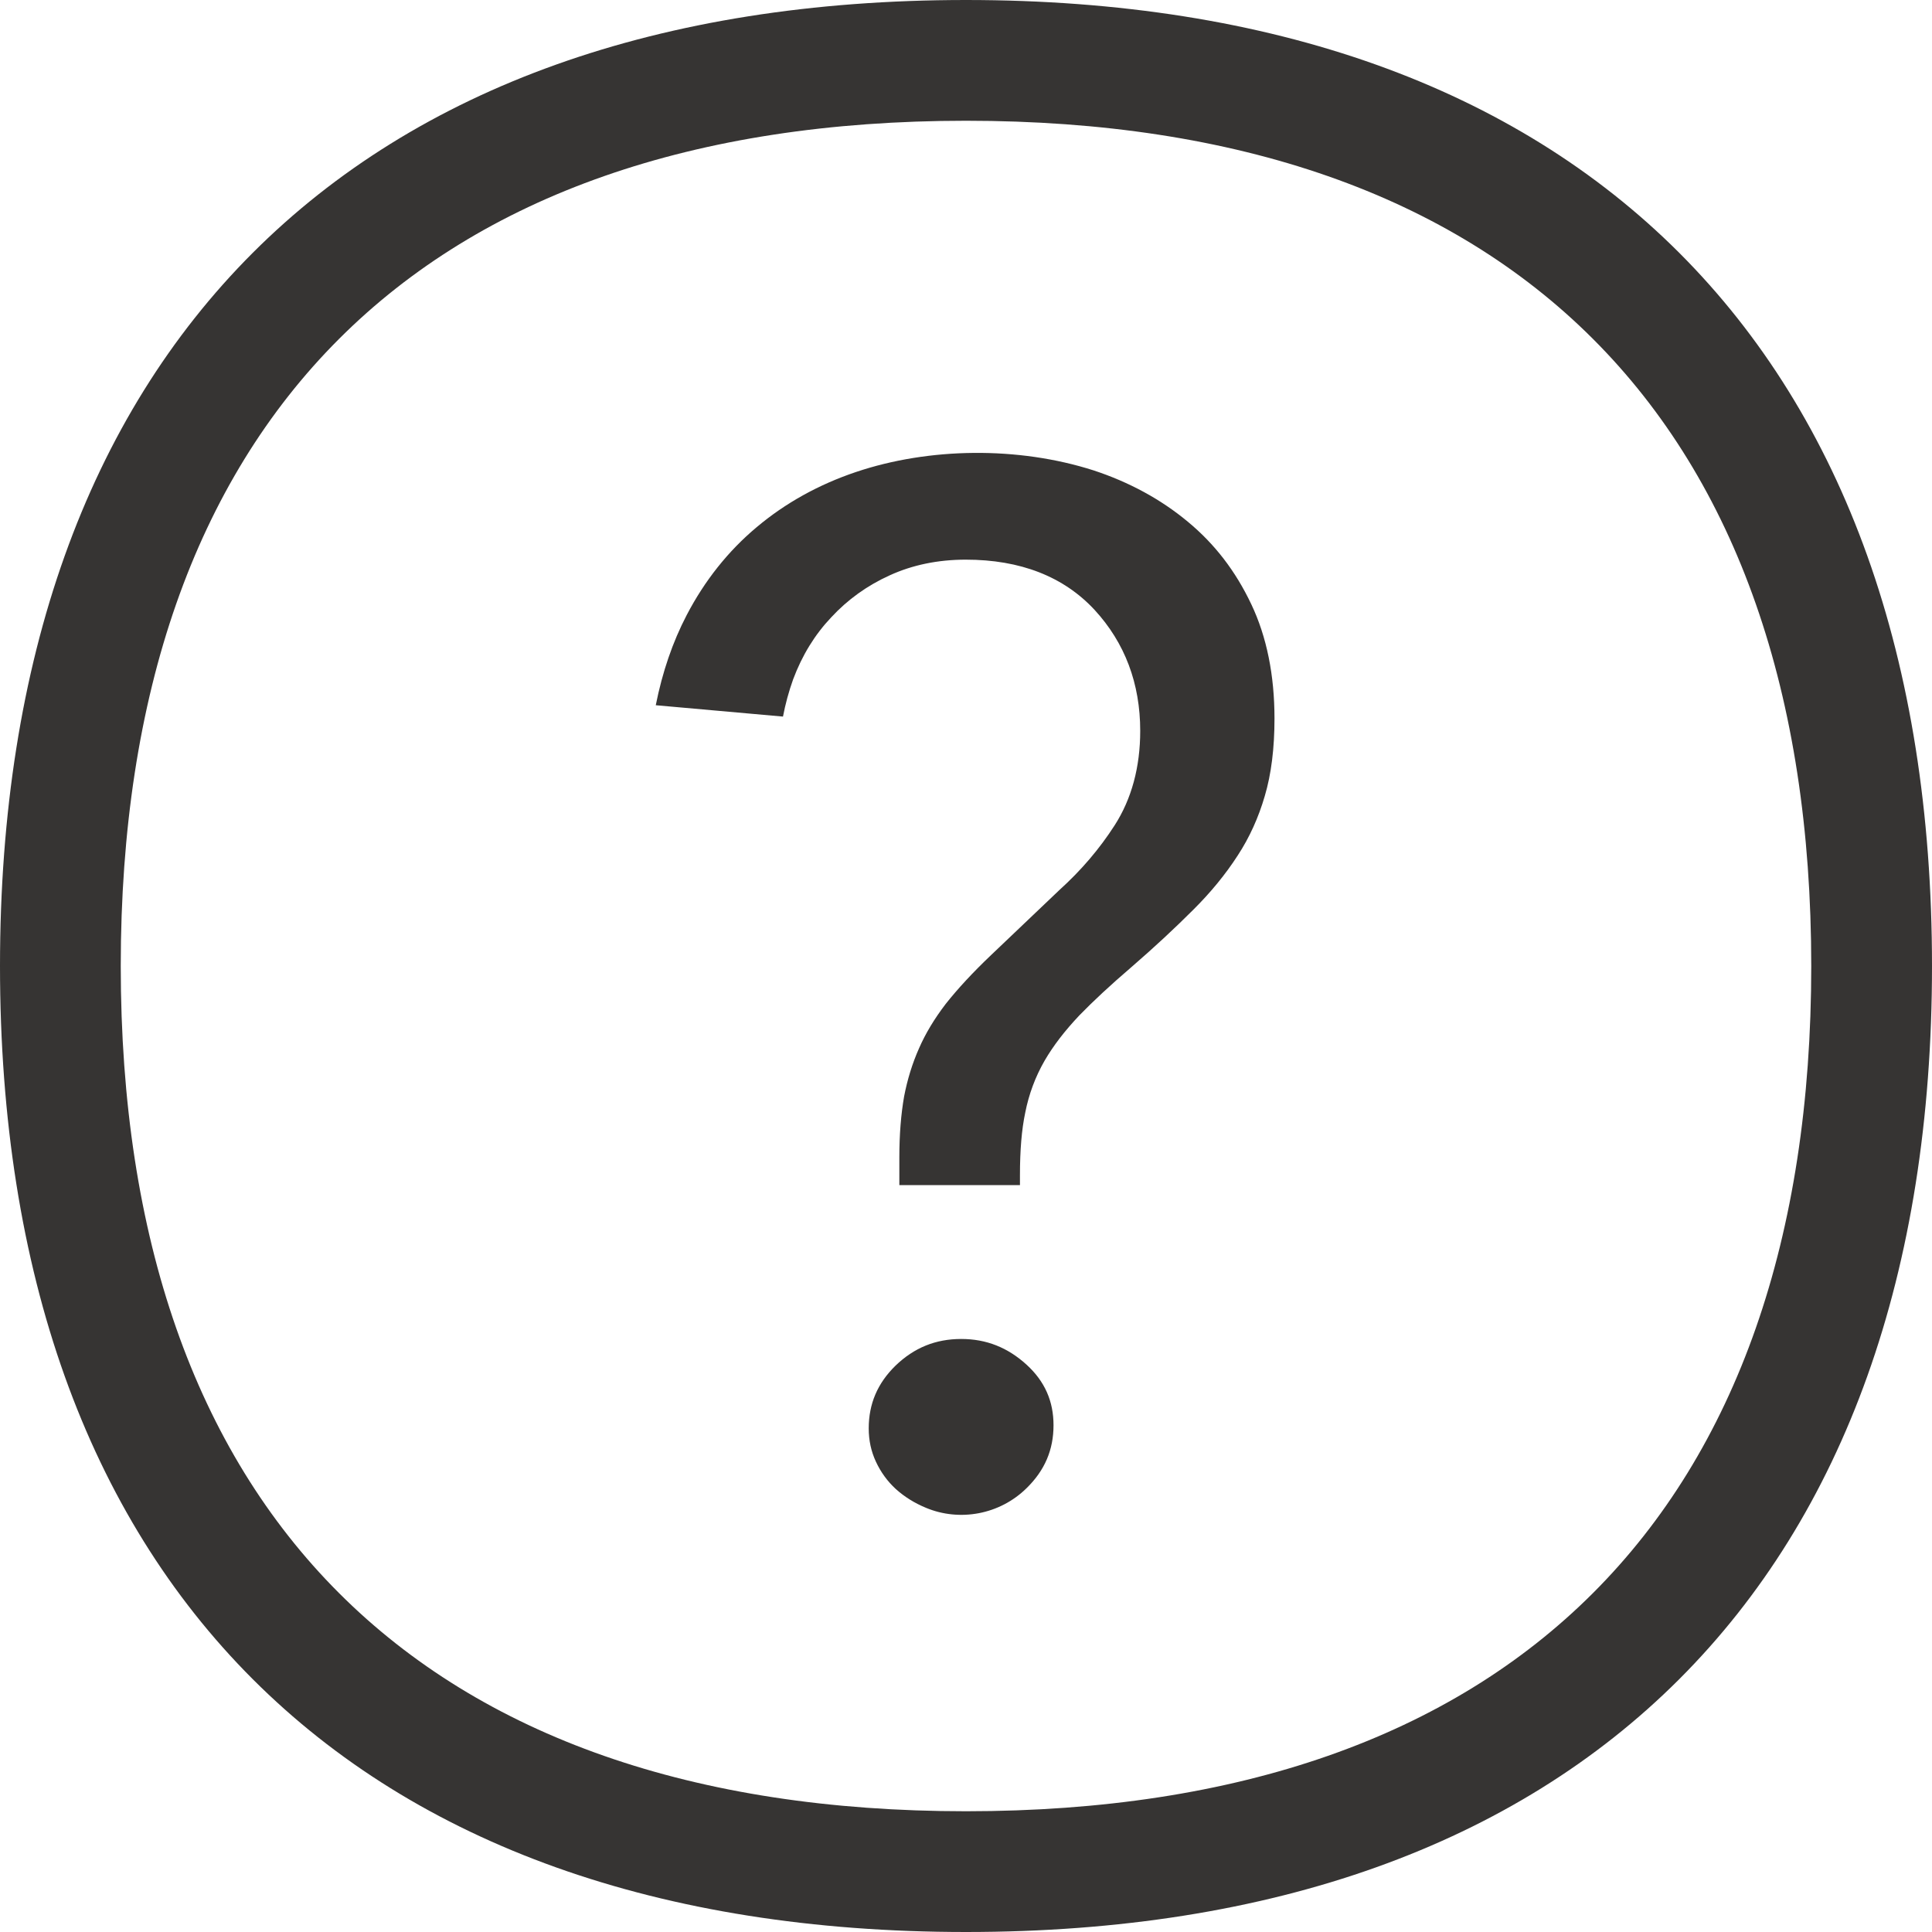 <?xml version="1.0" encoding="UTF-8"?>
<svg width="40px" height="40px" viewBox="0 0 40 40" version="1.1" xmlns="http://www.w3.org/2000/svg" xmlns:xlink="http://www.w3.org/1999/xlink">
    <!-- Generator: Sketch 49.3 (51167) - http://www.bohemiancoding.com/sketch -->
    <title>Icon/Customer/Inactive</title>
    <desc>Created with Sketch.</desc>
    <defs></defs>
    <g id="Page-1" stroke="none" stroke-width="1" fill="none" fill-rule="evenodd">
        <g id="blocket-zendesk---start" transform="translate(-997, -477)" fill="#363433">
            <g id="Group-7" transform="translate(904, 403)">
                <g id="Group-5" transform="translate(61, 74)">
                    <g id="Icon/Customer/Inactive" transform="translate(32, 0)">
                        <path d="M20,0 C32.71,0 40,7.29 40,20 C40,32.71 32.71,40 20,40 C7.29,40 0,32.71 0,20 C0,7.29 7.29,0 20,0 Z M20,37.5 C31.285,37.5 37.5,31.285 37.5,20 C37.5,8.715 31.285,2.5 20,2.5 C8.715,2.5 2.5,8.715 2.5,20 C2.5,31.285 8.715,37.5 20,37.5 Z M19.902,27.722 C20.42,27.722 20.864,27.898 21.257,28.257 C21.631,28.6 21.812,29.01 21.812,29.508 C21.812,30.017 21.631,30.442 21.255,30.81 C20.695,31.362 19.865,31.507 19.172,31.218 C18.93,31.118 18.724,30.988 18.546,30.828 C18.375,30.671 18.236,30.481 18.134,30.261 C18.035,30.047 17.986,29.822 17.986,29.573 C17.986,29.066 18.167,28.64 18.539,28.276 C18.925,27.903 19.37,27.722 19.902,27.722 Z M24.593,10.802 C25.15,11.263 25.58,11.822 25.906,12.509 C26.226,13.182 26.387,13.978 26.387,14.877 C26.387,15.491 26.32,16.029 26.186,16.48 C26.057,16.924 25.87,17.338 25.628,17.708 C25.376,18.099 25.067,18.476 24.709,18.832 C24.328,19.213 23.902,19.61 23.428,20.02 C22.988,20.397 22.635,20.726 22.349,21.02 C22.042,21.345 21.807,21.651 21.627,21.961 C21.436,22.292 21.301,22.656 21.227,23.033 C21.152,23.387 21.117,23.813 21.117,24.334 L21.117,24.537 L18.62,24.537 L18.62,23.956 C18.62,23.493 18.654,23.07 18.718,22.704 C18.786,22.349 18.89,22.012 19.029,21.701 C19.162,21.396 19.345,21.093 19.58,20.785 C19.826,20.474 20.141,20.133 20.52,19.773 L21.94,18.421 C22.384,18.02 22.766,17.572 23.077,17.088 C23.428,16.542 23.607,15.882 23.607,15.132 C23.607,14.152 23.29,13.309 22.662,12.627 C22.022,11.937 21.126,11.587 19.995,11.587 C19.419,11.587 18.889,11.697 18.42,11.912 C17.955,12.122 17.547,12.416 17.21,12.781 C16.871,13.138 16.607,13.567 16.421,14.065 C16.33,14.319 16.26,14.578 16.211,14.836 L13.577,14.601 C13.713,13.915 13.927,13.291 14.216,12.737 C14.588,12.022 15.077,11.407 15.668,10.913 C16.259,10.416 16.948,10.033 17.72,9.773 C19.233,9.263 21.077,9.238 22.642,9.739 C23.378,9.981 24.036,10.338 24.593,10.802 Z" id="Combined-Shape"></path>
                    </g>
                </g>
            </g>
        </g>
    </g>
</svg>